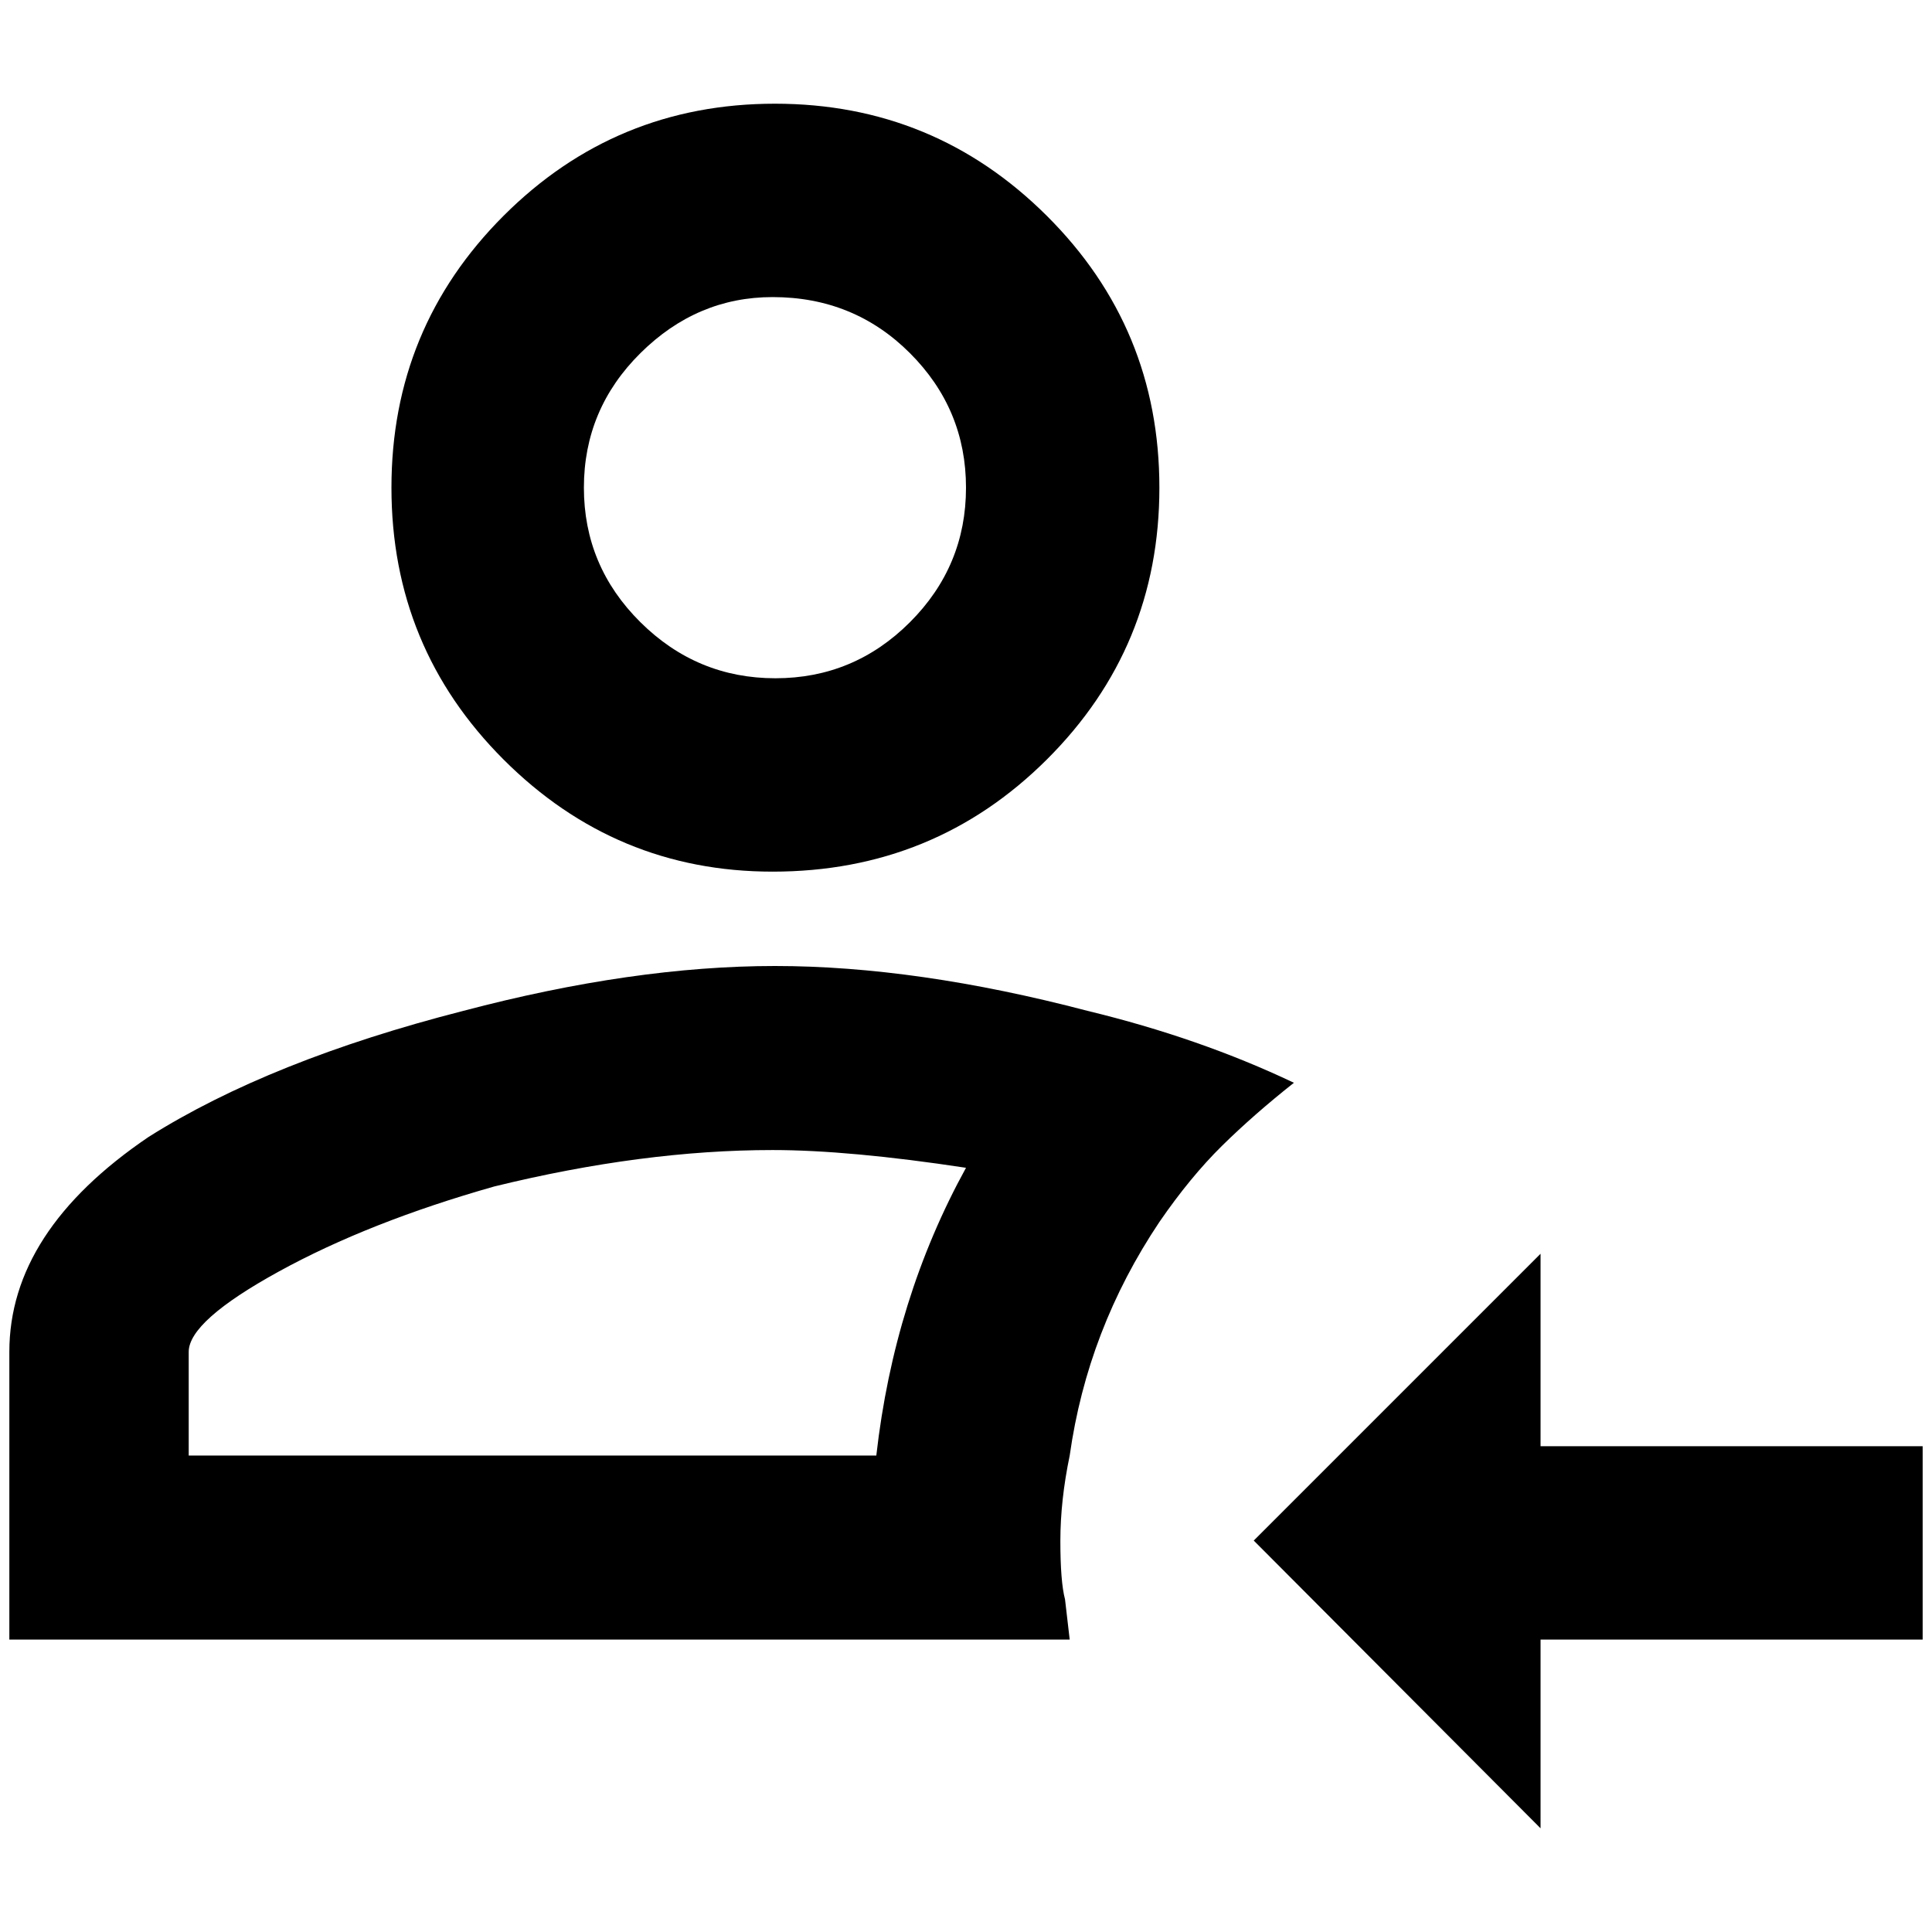 <?xml version="1.0" standalone="no"?>
<!DOCTYPE svg PUBLIC "-//W3C//DTD SVG 1.1//EN" "http://www.w3.org/Graphics/SVG/1.1/DTD/svg11.dtd" >
<svg xmlns="http://www.w3.org/2000/svg" xmlns:xlink="http://www.w3.org/1999/xlink" version="1.1" width="2048" height="2048" viewBox="-10 0 2068 2048">
   <path fill="currentColor"
d="M817 923q173 0 293.5 -120t120.5 -291t-120.5 -291t-291 -120t-290.5 120t-120 291t120 291t288 120zM817 308q87 0 147 60t60 144t-60 144t-144 60t-144.5 -60t-60.5 -144t60.5 -144t141.5 -60zM1154 1072q-183 -48 -334.5 -48t-333.5 48q-207 53 -337 135
q-149 101 -149 230v308h1135l-5 -43q-5 -19 -5 -62.5t10 -91.5q19 -135 96 -250q33 -48 67 -81.5t77 -67.5q-101 -48 -221 -77zM928 1548h-736v-111q0 -33 96.5 -86t230.5 -91q159 -39 298 -39q82 0 207 19q-77 140 -96 308zM2048 1538v207h-409v202l-307 -308l307 -307v206
h409z" />
</svg>
